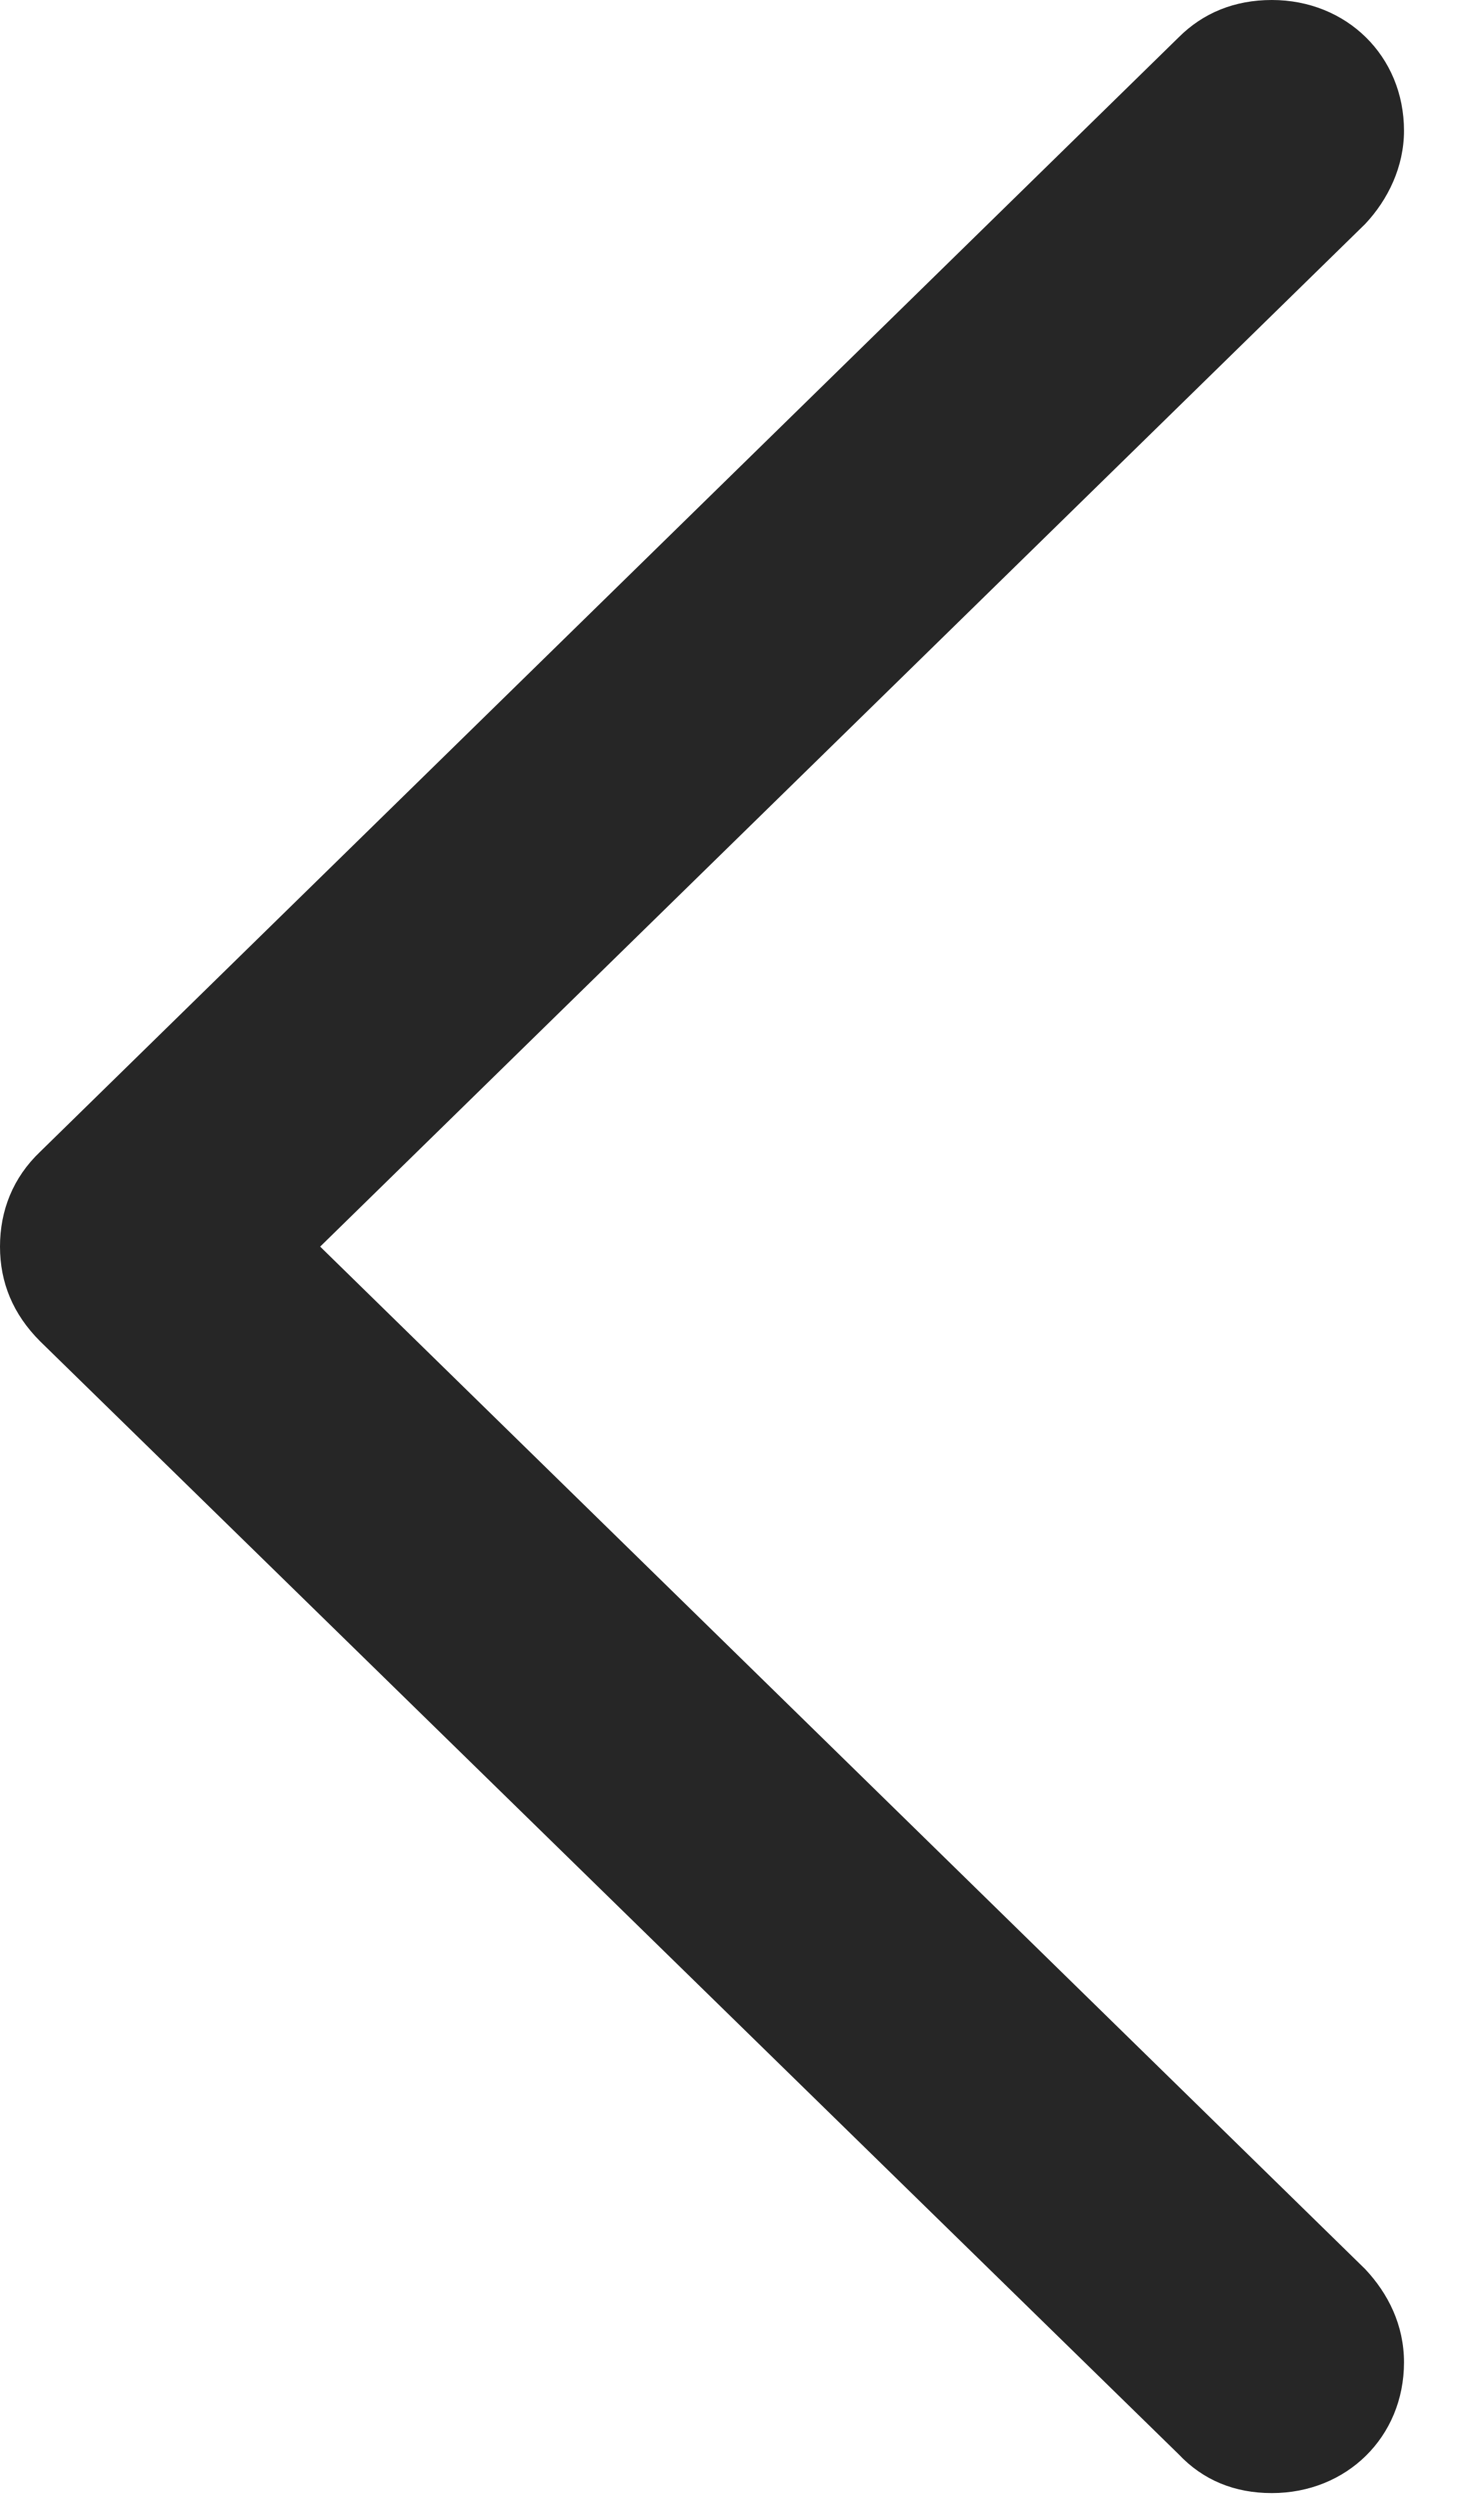 <svg width="10" height="17" viewBox="0 0 10 17" fill="none" xmlns="http://www.w3.org/2000/svg">
<g clip-path="url(#clip0_3_38)">
<path d="M0 8.477C0 8.721 0.088 8.936 0.273 9.121L8.018 16.689C8.184 16.865 8.398 16.953 8.652 16.953C9.16 16.953 9.551 16.572 9.551 16.064C9.551 15.81 9.443 15.596 9.287 15.43L2.178 8.477L9.287 1.523C9.443 1.357 9.551 1.133 9.551 0.889C9.551 0.381 9.16 0 8.652 0C8.398 0 8.184 0.088 8.018 0.254L0.273 7.832C0.088 8.008 0 8.232 0 8.477Z" fill="black" fill-opacity="0.85"/>
</g>
<defs>
<clipPath id="clip0_3_38">
<rect width="9.551" height="16.963" fill="white"/>
</clipPath>
</defs>
</svg>
